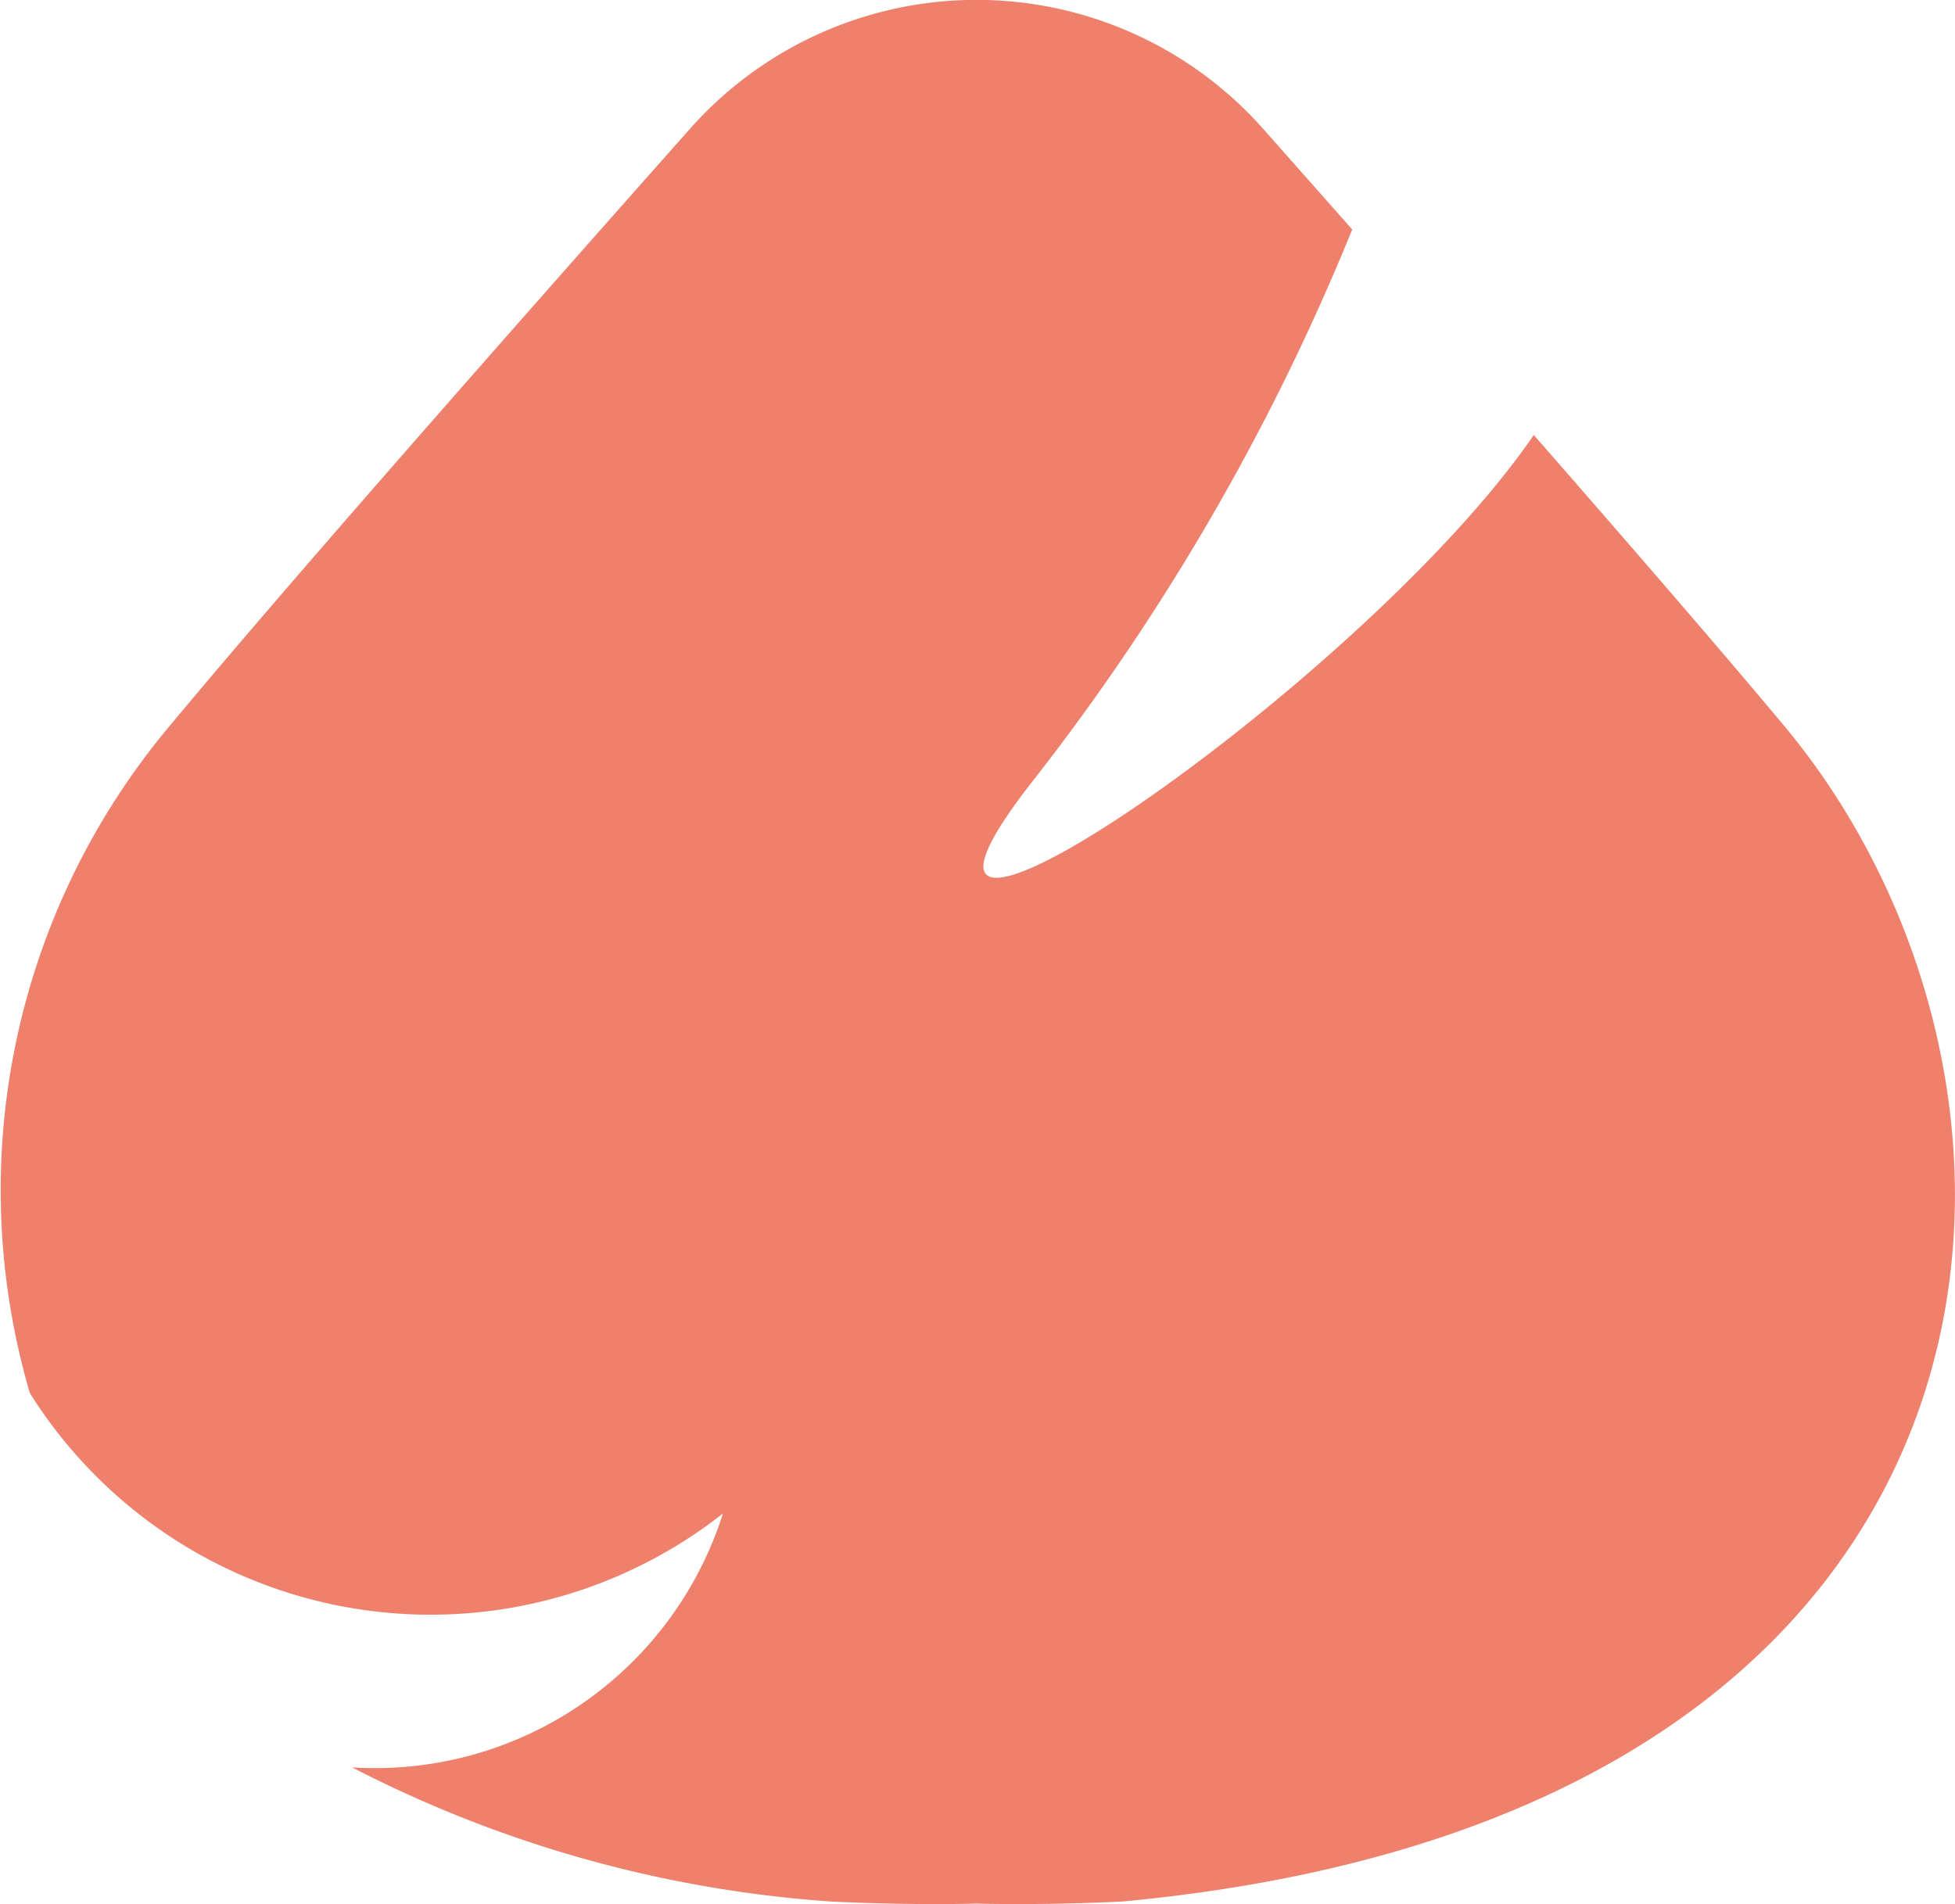 <svg xmlns="http://www.w3.org/2000/svg" width="12.318" height="12" viewBox="0 0 12.318 12">
  <path id="c_filter-color" d="M2107.455,1456.543c-.381-.457-.955-1.121-1.581-1.837-1.088,1.589-4.529,3.92-3.144,2.164a14.483,14.483,0,0,0,2-3.459l-.561-.634a2.413,2.413,0,0,0-3.612,0c-1.153,1.3-2.562,2.9-3.281,3.766a4.549,4.549,0,0,0-.878,4.2,2.98,2.98,0,0,0,4.367.759,2.3,2.3,0,0,1-2.336,1.6,7.732,7.732,0,0,0,3.015.845c.535.026.919.013.919.013s.385.013.92-.013C2109.116,1463.4,2109.381,1458.857,2107.455,1456.543Z" transform="translate(-2096.21 -1451.965)" fill="#ef806c"/>
</svg>
